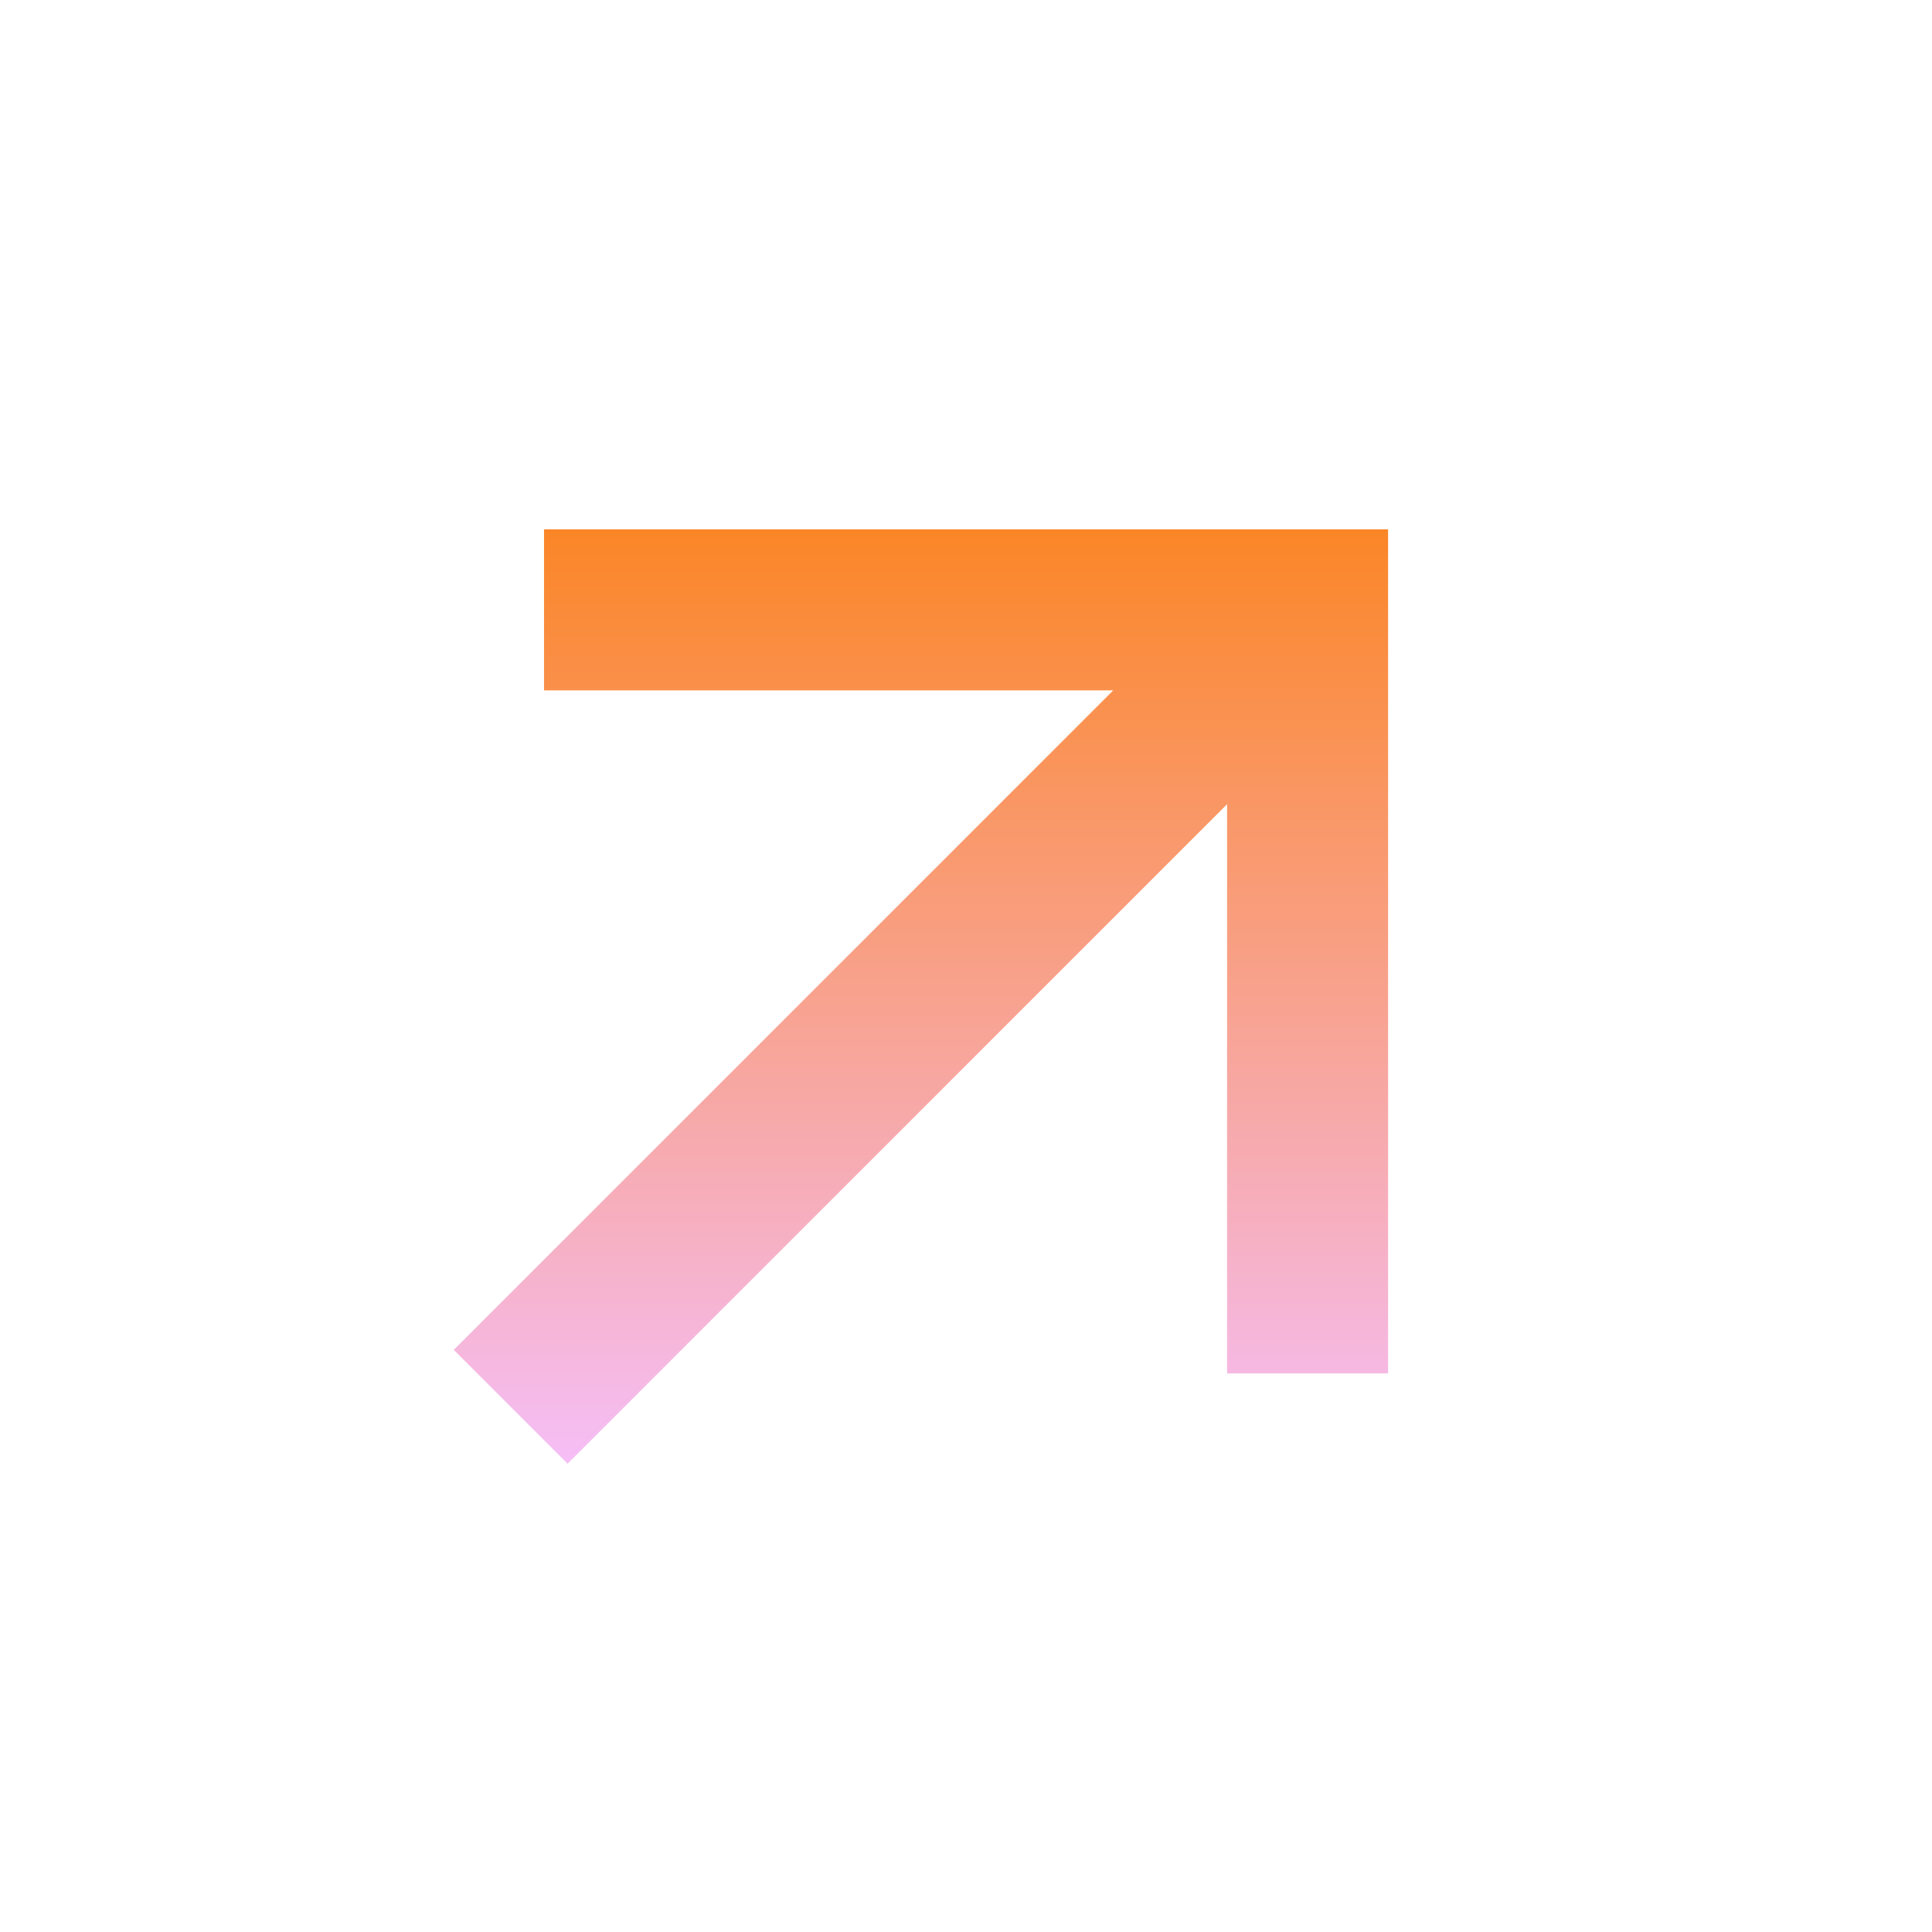 <svg width="36" height="36" viewBox="0 0 36 36" fill="none" xmlns="http://www.w3.org/2000/svg">
<path fill-rule="evenodd" clip-rule="evenodd" d="M25.865 9.864V25.592H22.865L22.865 14.985L10.576 27.274L8.455 25.153L20.744 12.864L10.137 12.864L10.137 9.864H25.865Z" fill="url(#paint0_linear_7402_205)"/>
<defs>
<linearGradient id="paint0_linear_7402_205" x1="17.16" y1="9.864" x2="17.16" y2="27.274" gradientUnits="userSpaceOnUse">
<stop stop-color="#FB8627"/>
<stop offset="1" stop-color="#F5BEF6"/>
</linearGradient>
</defs>
</svg>
